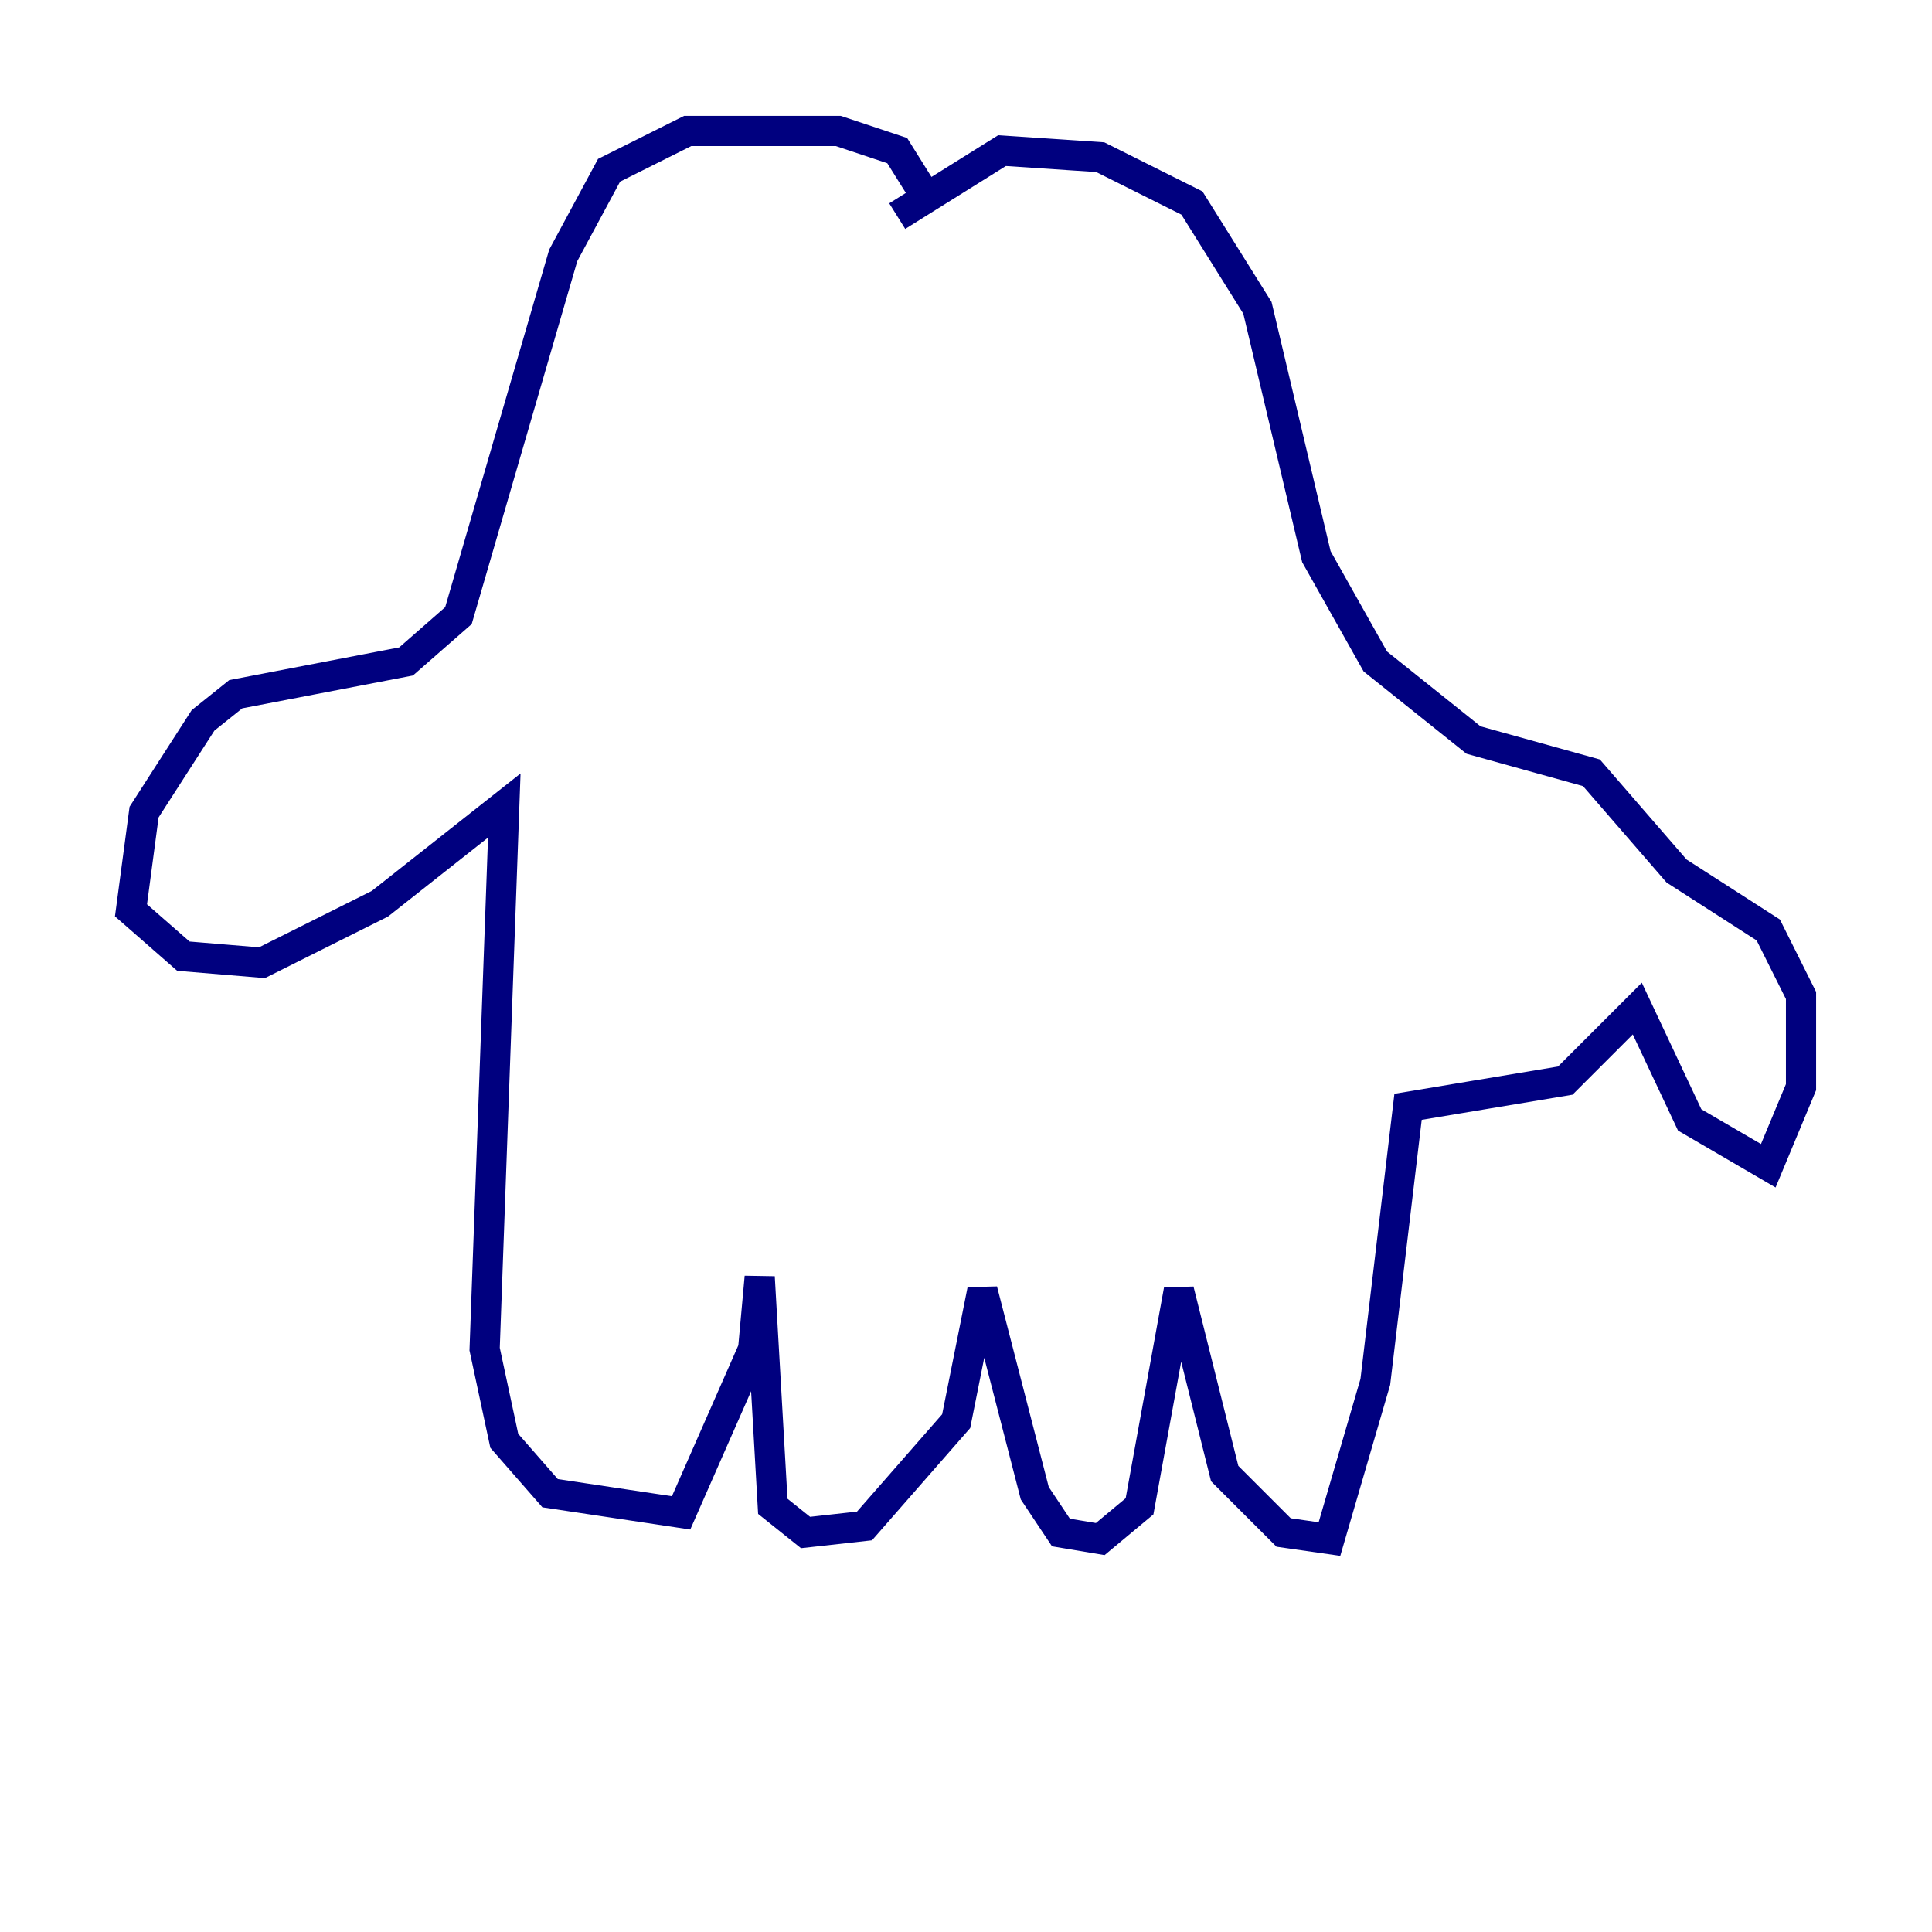 <?xml version="1.0" encoding="utf-8" ?>
<svg baseProfile="tiny" height="128" version="1.2" viewBox="0,0,128,128" width="128" xmlns="http://www.w3.org/2000/svg" xmlns:ev="http://www.w3.org/2001/xml-events" xmlns:xlink="http://www.w3.org/1999/xlink"><defs /><polyline fill="none" points="61.614,13.451 59.444,9.98 55.539,8.678 45.559,8.678 40.352,11.281 37.315,16.922 30.373,40.786 26.902,43.824 15.62,45.993 13.451,47.729 9.546,53.803 8.678,60.312 12.149,63.349 17.356,63.783 25.166,59.878 33.41,53.37 32.108,89.383 33.41,95.458 36.447,98.929 45.125,100.231 49.898,89.383 50.332,84.61 51.2,99.797 53.37,101.532 57.275,101.098 63.349,94.156 65.085,85.478 68.556,98.929 70.291,101.532 72.895,101.966 75.498,99.797 78.102,85.478 81.139,97.627 85.044,101.532 88.081,101.966 91.119,91.552 93.288,73.329 103.702,71.593 108.475,66.82 111.946,74.197 117.153,77.234 119.322,72.027 119.322,65.953 117.153,61.614 111.078,57.709 105.437,51.2 97.627,49.031 91.119,43.824 87.214,36.881 83.308,20.393 78.969,13.451 72.895,10.414 66.386,9.98 59.444,14.319" stroke="#00007f" stroke-width="2" /></svg>